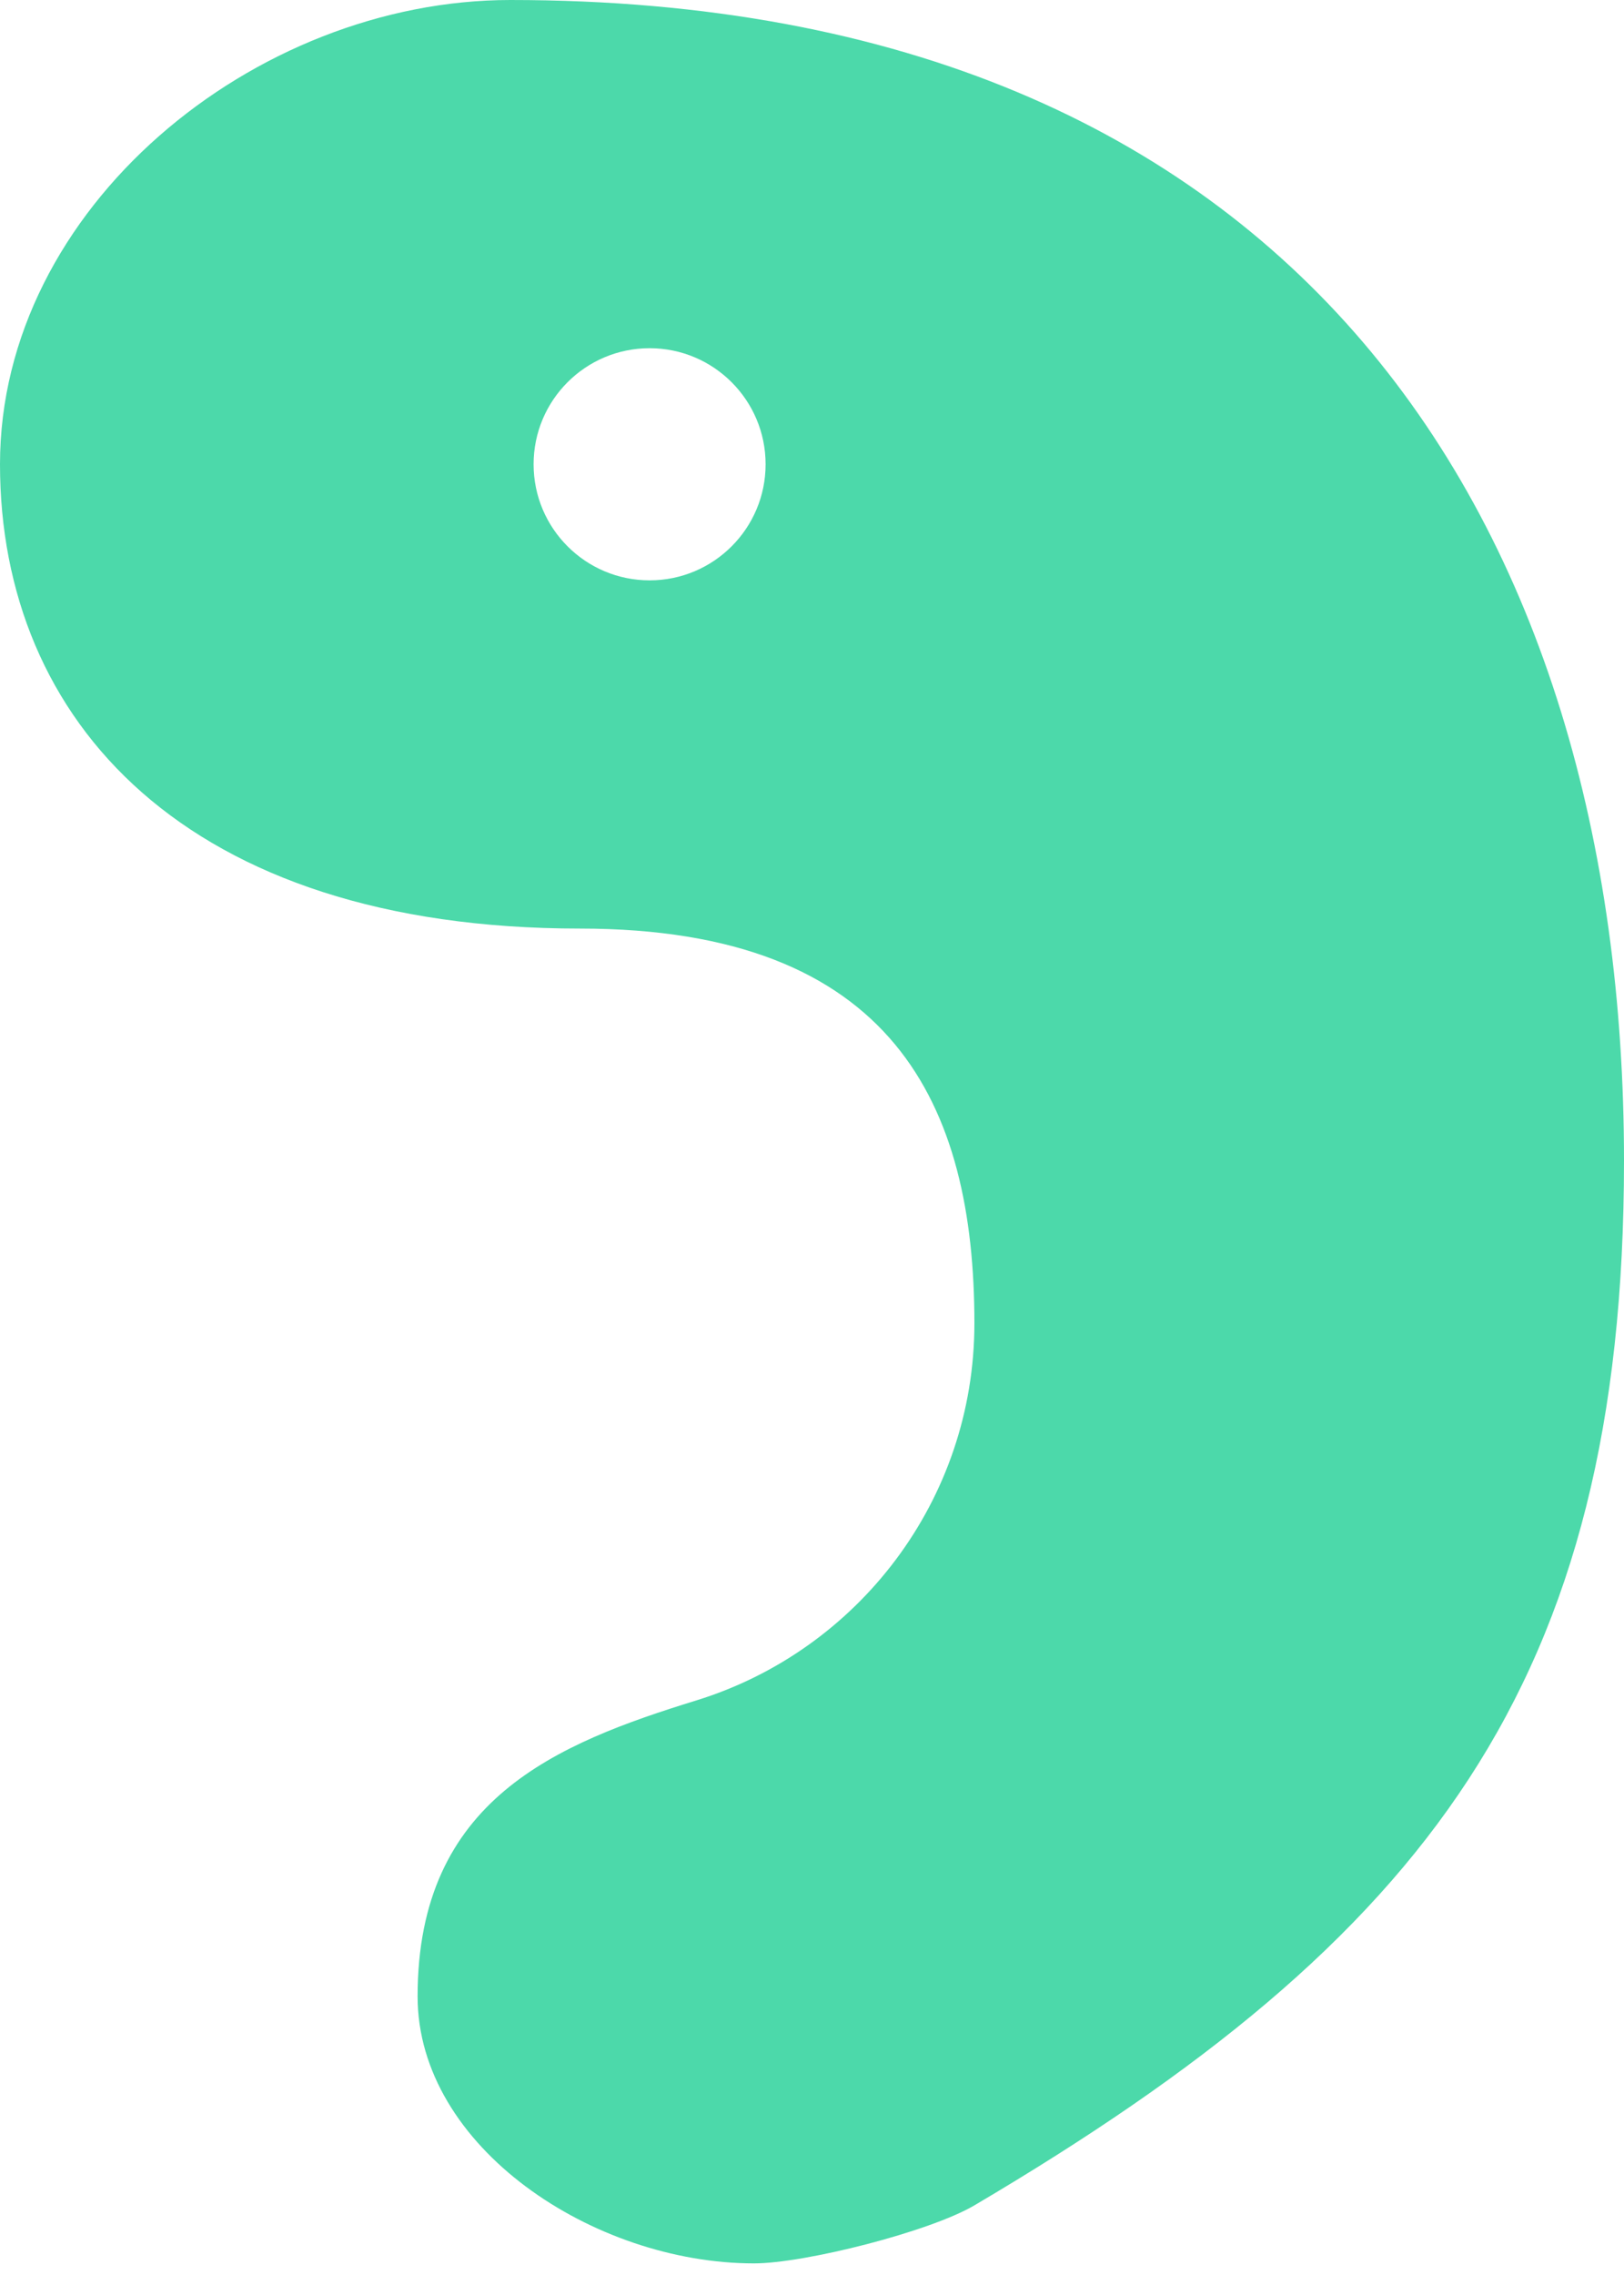 <svg width="70" height="98" viewBox="0 0 70 98" fill="none" xmlns="http://www.w3.org/2000/svg">
<path fill-rule="evenodd" clip-rule="evenodd" d="M0 20C0 31.046 8 40 25 40C38.518 40 42 47.611 42 57C42 64.639 36.961 71.102 30.026 73.245C24 75.107 18 77.5 18 86C18 92.5 25.596 97.5 32.5 97.5C34.682 97.5 40.074 96.136 42 95C61.5 83.5 70 72.5 70 50C70 22.645 56 0 22 0C10.954 0 0 8.955 0 20ZM28 25C30.761 25 33 22.761 33 20C33 17.239 30.761 15 28 15C25.239 15 23 17.239 23 20C23 22.761 25.239 25 28 25Z" fill="#4CD9AA"/>
</svg>
